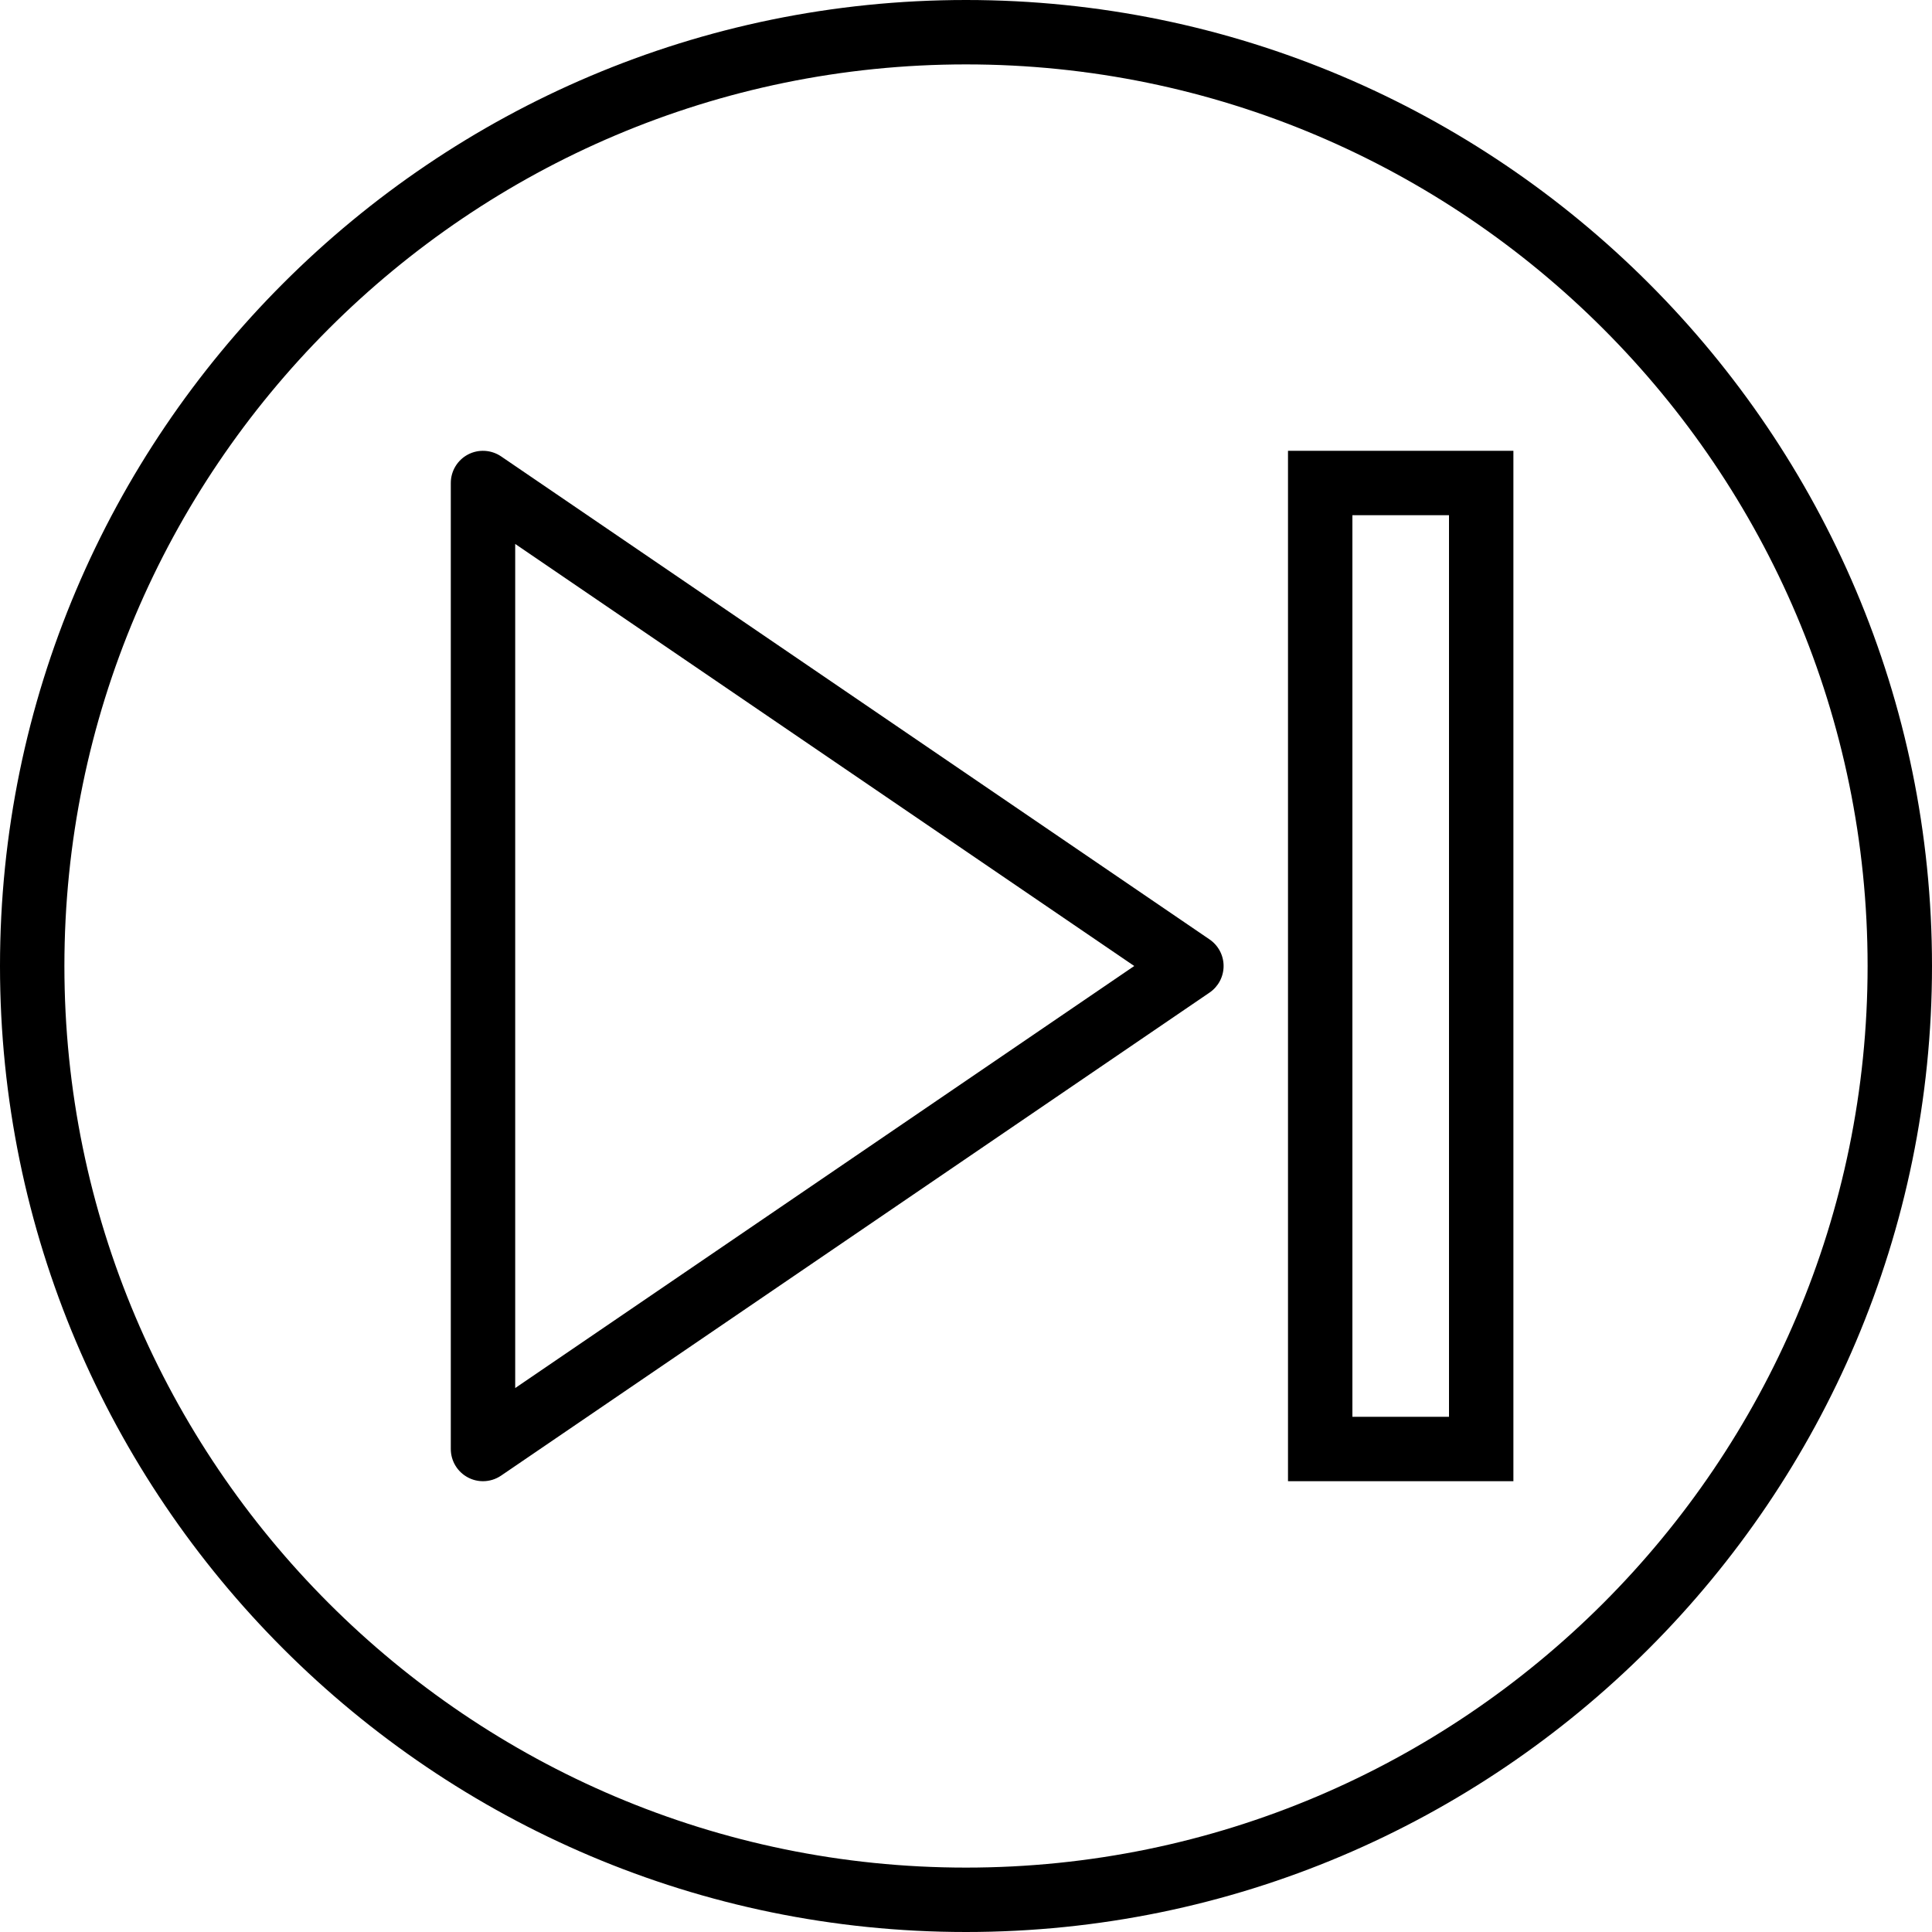 <?xml version="1.0" encoding="iso-8859-1"?>
<!-- Generator: Adobe Illustrator 19.0.0, SVG Export Plug-In . SVG Version: 6.00 Build 0)  -->
<svg version="1.1" id="Capa_1" xmlns="http://www.w3.org/2000/svg" xmlns:xlink="http://www.w3.org/1999/xlink" x="0px" y="0px"
	 viewBox="0 0 60 60" style="enable-background:new 0 0 60 60;" xml:space="preserve">
<g>
	<path d="M37.563,29.174l-22-15c-0.307-0.208-0.704-0.231-1.031-0.058C14.205,14.289,14,14.629,14,15v30
		c0,0.371,0.205,0.711,0.533,0.884C14.679,45.962,14.84,46,15,46c0.197,0,0.394-0.059,0.563-0.174l22-15
		C37.836,30.64,38,30.331,38,30S37.836,29.36,37.563,29.174z M16,43.107V16.893L35.225,30L16,43.107z"/>
	<path d="M30,0C13.458,0,0,13.458,0,30s13.458,30,30,30s30-13.458,30-30S46.542,0,30,0z M30,58C14.561,58,2,45.439,2,30
		S14.561,2,30,2s28,12.561,28,28S45.439,58,30,58z"/>
	<path d="M40,46h7V14h-7V46z M42,16h3v28h-3V16z"/>
</g>
<g>
</g>
<g>
</g>
<g>
</g>
<g>
</g>
<g>
</g>
<g>
</g>
<g>
</g>
<g>
</g>
<g>
</g>
<g>
</g>
<g>
</g>
<g>
</g>
<g>
</g>
<g>
</g>
<g>
</g>
</svg>
